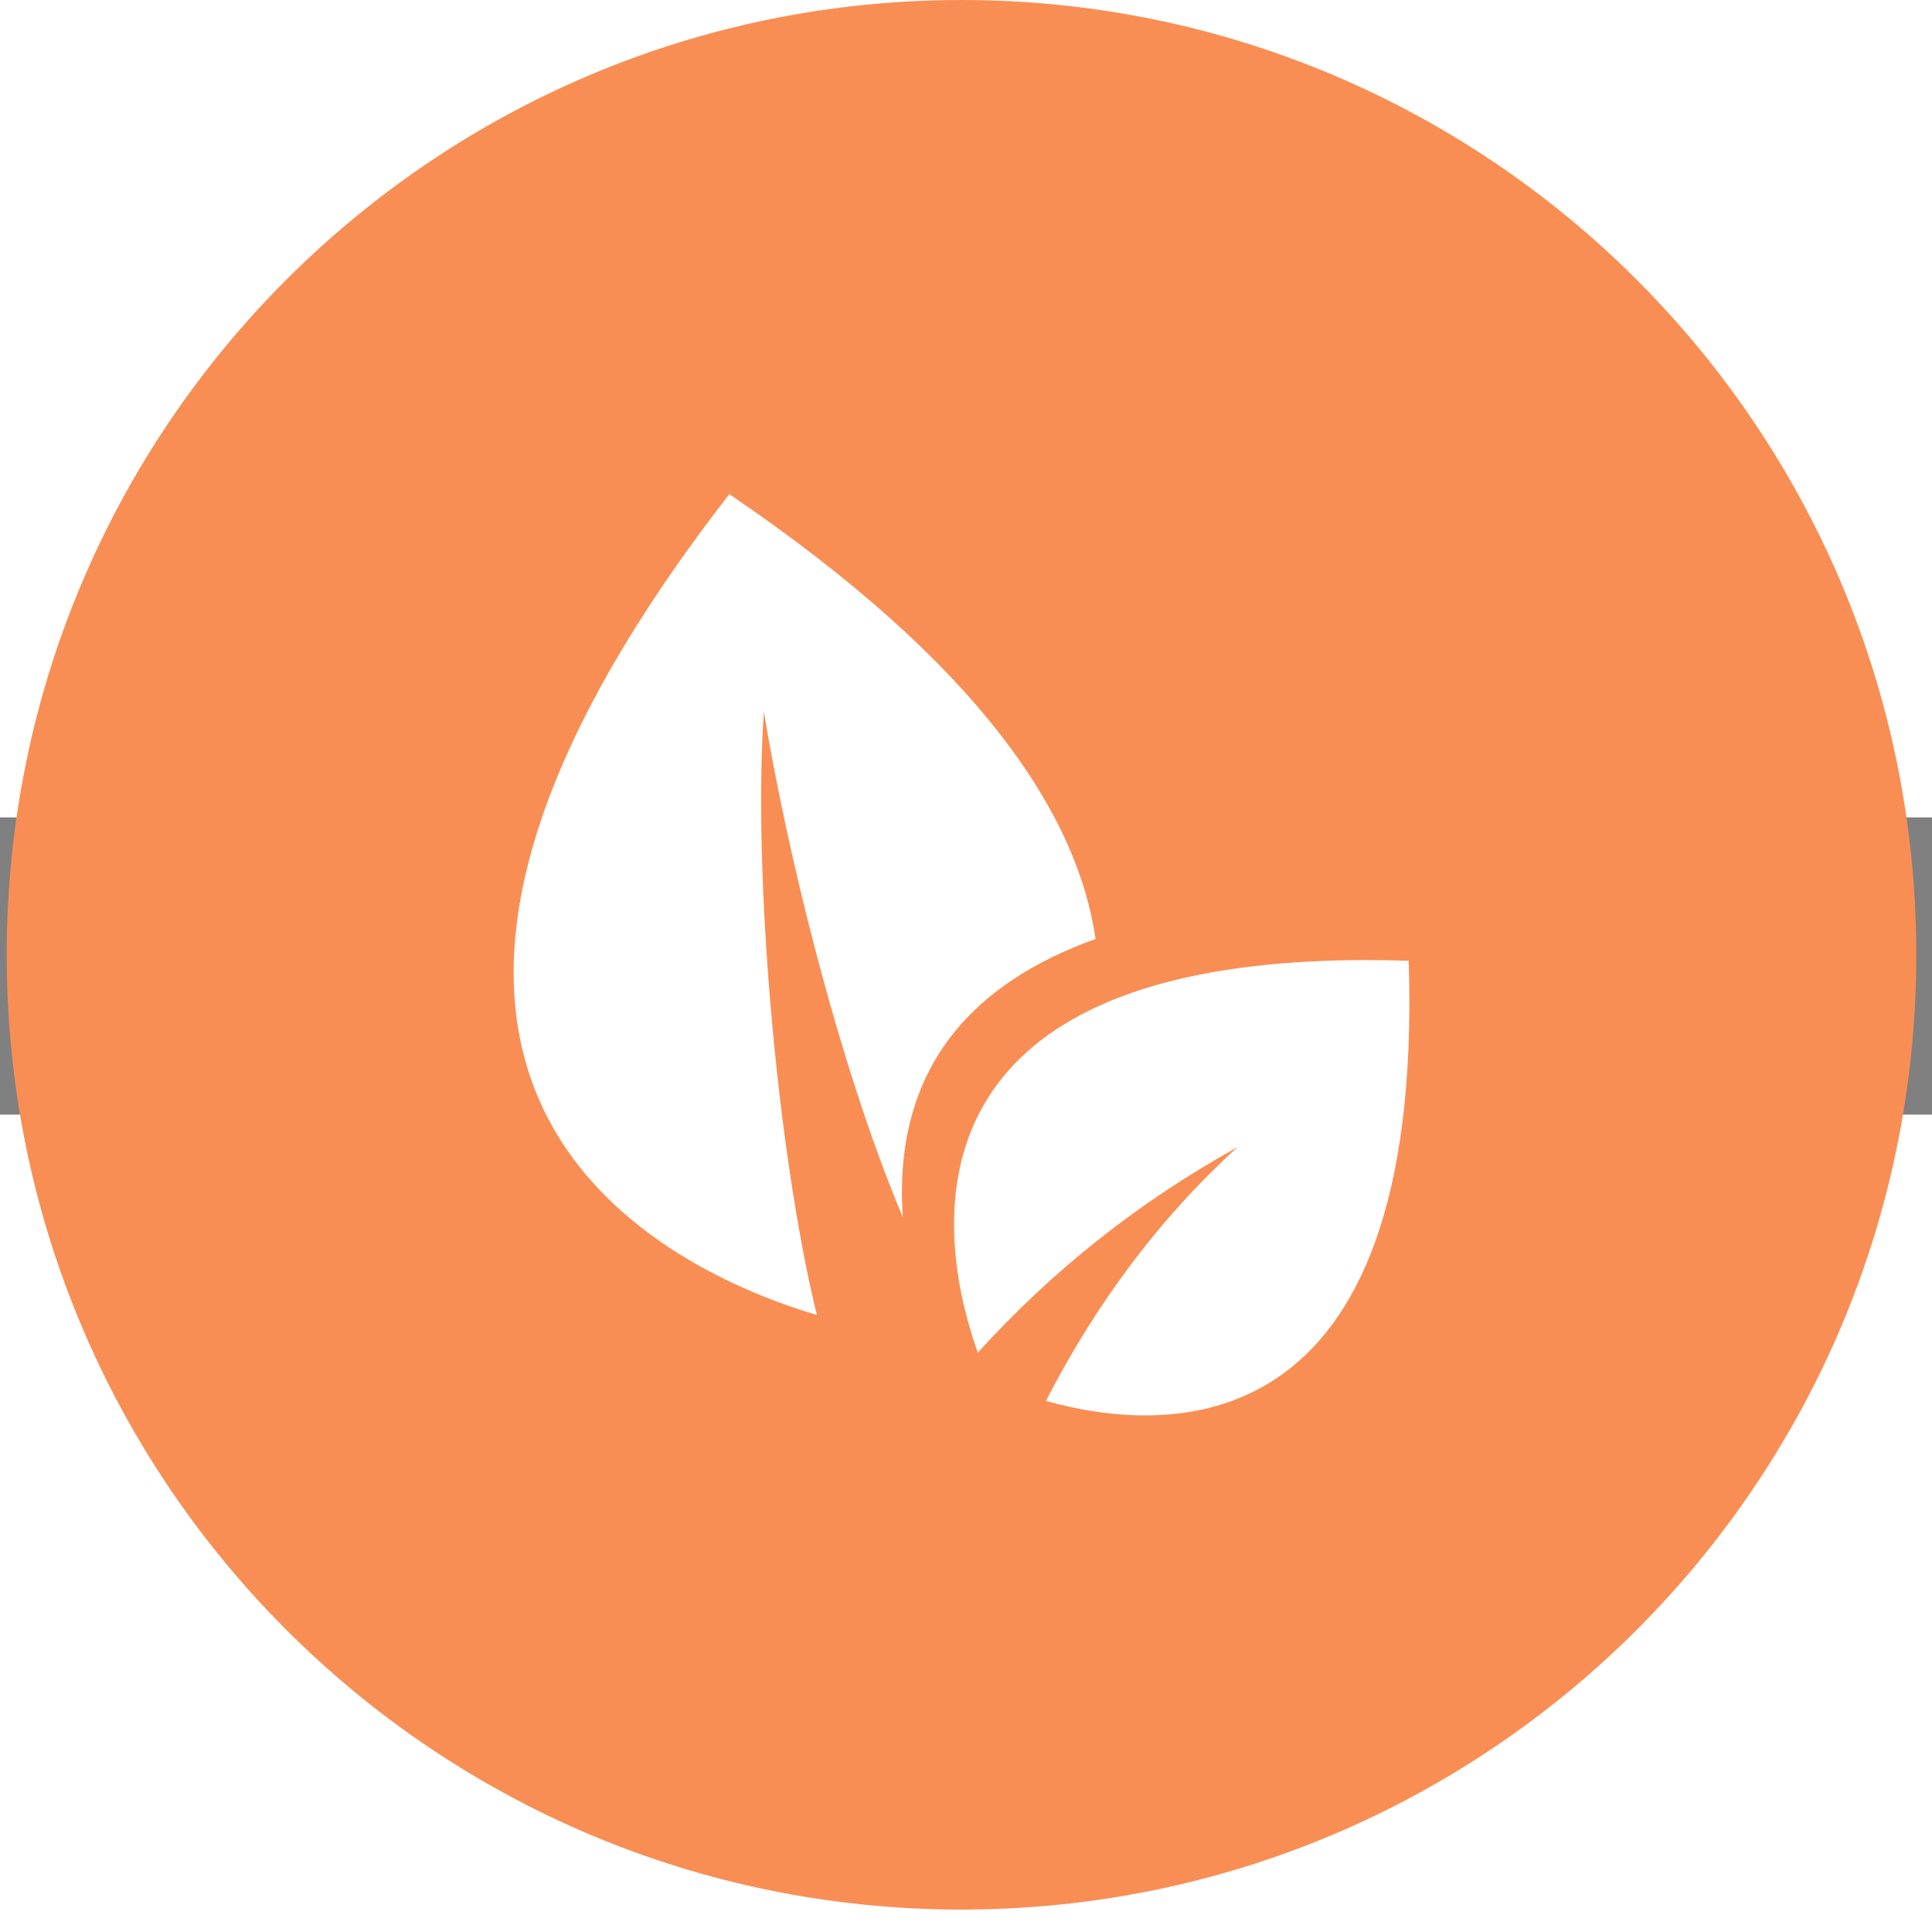 <svg xmlns="http://www.w3.org/2000/svg" version="1.1" xmlns:xlink="http://www.w3.org/1999/xlink" xmlns:svgjs="http://svgjs.dev/svgjs" width="500" height="500" viewBox="370 110 260 40"><rect x="370" y="110" width="260" height="40" fill="#808080" stroke="none"/><g transform="matrix(1,0,0,1,-0.606,-0.247)"><svg viewBox="0 0 396 167" data-background-color="#ffffff" preserveAspectRatio="xMidYMid meet" height="421" width="1000" xmlns="http://www.w3.org/2000/svg" xmlns:xlink="http://www.w3.org/1999/xlink"><g id="tight-bounds" transform="matrix(1,0,0,1,0.24,0.098)"><svg viewBox="0 0 395.52 166.804" height="166.804" width="395.52"><g><svg viewBox="0 0 395.52 166.804" height="166.804" width="395.52"><g transform="matrix(1,0,0,1,0,122.742)"><svg viewBox="0 0 395.52 44.062" height="44.062" width="395.52"><g id="textblocktransform"><svg viewBox="0 0 395.52 44.062" height="44.062" width="395.52" id="textblock"><g><svg viewBox="0 0 395.52 44.062" height="44.062" width="395.52"><g transform="matrix(1,0,0,1,0,0)"><svg width="395.52" viewBox="4.45 -35.75 324.73 36.05" height="44.062" data-palette-color="#093d65"><g class="undefined-text-0" data-fill-palette-color="primary" id="text-0"><path d="M7.95 0L4.45 0 4.45-35.5 27.75-35.5 27.75-32.4 7.95-32.4 7.95-19.35 24.65-19.35 24.65-16.45 7.95-16.45 7.95 0ZM30.05 0L44.9-35.5 47.85-35.5 62.6 0 58.9 0 54.3-11.1 38.35-11.1 33.8 0 30.05 0ZM39.1-13.85L53.5-13.85 46.35-31.4 39.1-13.85ZM91.7 0L67.7 0 67.7-35.5 71.2-35.5 71.2-3.1 91.7-3.1 91.7 0ZM119.29-31.65L117.59-28.85Q116.84-29.7 115.84-30.38 114.84-31.05 113.59-31.55 112.34-32.05 110.92-32.35 109.49-32.65 107.89-32.65L107.89-32.65Q103.24-32.65 101.07-30.88 98.89-29.1 98.89-26.05L98.89-26.05Q98.89-23.95 99.92-22.75 100.94-21.55 103.14-20.8 105.34-20.05 108.74-19.25L108.74-19.25Q112.54-18.45 115.29-17.35 118.04-16.25 119.54-14.38 121.04-12.5 121.04-9.3L121.04-9.3Q121.04-6.85 120.09-5.05 119.14-3.25 117.44-2.05 115.74-0.85 113.39-0.28 111.04 0.3 108.24 0.3L108.24 0.3Q105.49 0.3 102.97-0.28 100.44-0.85 98.19-1.98 95.94-3.1 93.99-4.85L93.99-4.85 95.74-7.7Q96.69-6.7 98.02-5.83 99.34-4.95 100.97-4.25 102.59-3.55 104.47-3.18 106.34-2.8 108.34-2.8L108.34-2.8Q112.59-2.8 114.97-4.35 117.34-5.9 117.34-8.95L117.34-8.95Q117.34-11.15 116.14-12.48 114.94-13.8 112.54-14.65 110.14-15.5 106.64-16.3L106.64-16.3Q102.94-17.15 100.39-18.2 97.84-19.25 96.57-20.98 95.29-22.7 95.29-25.55L95.29-25.55Q95.29-28.85 96.92-31.13 98.54-33.4 101.39-34.58 104.24-35.75 107.94-35.75L107.94-35.75Q110.29-35.75 112.32-35.27 114.34-34.8 116.07-33.9 117.79-33 119.29-31.65L119.29-31.65ZM130.69-3.1L151.04-3.1 151.04 0 127.19 0 127.19-35.5 150.59-35.5 150.59-32.4 130.69-32.4 130.69-19.6 148.04-19.6 148.04-16.65 130.69-16.65 130.69-3.1Z" fill="#093d65" data-fill-palette-color="primary"></path><path d="M177.94-31.65L176.24-28.85Q175.49-29.7 174.49-30.38 173.49-31.05 172.24-31.55 170.99-32.05 169.57-32.35 168.14-32.65 166.54-32.65L166.54-32.65Q161.89-32.65 159.72-30.88 157.54-29.1 157.54-26.05L157.54-26.05Q157.54-23.95 158.57-22.75 159.59-21.55 161.79-20.8 163.99-20.05 167.39-19.25L167.39-19.25Q171.19-18.45 173.94-17.35 176.69-16.25 178.19-14.38 179.69-12.5 179.69-9.3L179.69-9.3Q179.69-6.85 178.74-5.05 177.79-3.25 176.09-2.05 174.39-0.85 172.04-0.28 169.69 0.3 166.89 0.3L166.89 0.3Q164.14 0.3 161.62-0.28 159.09-0.85 156.84-1.98 154.59-3.1 152.64-4.85L152.64-4.85 154.39-7.7Q155.34-6.7 156.67-5.83 157.99-4.95 159.62-4.25 161.24-3.55 163.12-3.18 164.99-2.8 166.99-2.8L166.99-2.8Q171.24-2.8 173.62-4.35 175.99-5.9 175.99-8.95L175.99-8.95Q175.99-11.15 174.79-12.48 173.59-13.8 171.19-14.65 168.79-15.5 165.29-16.3L165.29-16.3Q161.59-17.15 159.04-18.2 156.49-19.25 155.21-20.98 153.94-22.7 153.94-25.55L153.94-25.55Q153.94-28.85 155.57-31.13 157.19-33.4 160.04-34.58 162.89-35.75 166.59-35.75L166.59-35.75Q168.94-35.75 170.97-35.27 172.99-34.8 174.72-33.9 176.44-33 177.94-31.65L177.94-31.65ZM189.34 0L185.84 0 185.84-35.5 200.54-35.5Q202.84-35.5 204.76-34.55 206.69-33.6 208.09-31.98 209.49-30.35 210.29-28.38 211.09-26.4 211.09-24.35L211.09-24.35Q211.09-21.45 209.81-18.88 208.54-16.3 206.24-14.7 203.94-13.1 200.84-13.1L200.84-13.1 189.34-13.1 189.34 0ZM189.34-32.4L189.34-16.2 200.69-16.2Q202.79-16.2 204.34-17.35 205.89-18.5 206.74-20.35 207.59-22.2 207.59-24.35L207.59-24.35Q207.59-26.55 206.59-28.4 205.59-30.25 203.96-31.33 202.34-32.4 200.39-32.4L200.39-32.4 189.34-32.4ZM220.44 0L216.94 0 216.94-35.5 231.94-35.5Q234.24-35.5 236.14-34.55 238.04-33.6 239.46-31.98 240.89-30.35 241.66-28.38 242.44-26.4 242.44-24.35L242.44-24.35Q242.44-21.8 241.46-19.55 240.49-17.3 238.71-15.75 236.94-14.2 234.54-13.7L234.54-13.7 243.24 0 239.29 0 230.94-13.1 220.44-13.1 220.44 0ZM220.44-32.4L220.44-16.2 232.04-16.2Q234.14-16.2 235.69-17.35 237.24-18.5 238.09-20.38 238.94-22.25 238.94-24.35L238.94-24.35Q238.94-26.5 237.96-28.33 236.99-30.15 235.36-31.28 233.74-32.4 231.74-32.4L231.74-32.4 220.44-32.4ZM253.08 0L249.58 0 249.58-35.5 253.08-35.5 253.08 0ZM288.43 0L265.48-29.05 265.48 0 261.98 0 261.98-35.5 264.88-35.5 288.18-5.9 288.18-35.45 291.68-35.45 291.68 0 288.43 0ZM314.83 0.25L314.83 0.25Q311.28 0.25 308.23-1.28 305.18-2.8 302.93-5.4 300.68-8 299.45-11.2 298.23-14.4 298.23-17.8L298.23-17.8Q298.23-21.4 299.45-24.63 300.68-27.85 302.88-30.35 305.08-32.85 308.08-34.3 311.08-35.75 314.63-35.75L314.63-35.75Q319.88-35.75 323.18-33.6 326.48-31.45 328.18-28L328.18-28 325.48-26.2Q323.78-29.5 320.93-31.05 318.08-32.6 314.58-32.6L314.58-32.6Q311.63-32.6 309.25-31.35 306.88-30.1 305.18-28 303.48-25.9 302.6-23.25 301.73-20.6 301.73-17.75L301.73-17.75Q301.73-14.75 302.73-12.08 303.73-9.4 305.58-7.33 307.43-5.25 309.85-4.08 312.28-2.9 315.08-2.9L315.08-2.9Q318.33-2.9 321.23-4.53 324.13-6.15 326.78-9.55L326.78-9.55 326.78-5.85Q321.73 0.25 314.83 0.25ZM326.23 0L326.23-14.75 318.33-14.75 318.33-17.45 329.18-17.45 329.18 0 326.23 0Z" fill="#f98e54" data-fill-palette-color="secondary"></path></g></svg></g></svg></g></svg></g></svg></g><g transform="matrix(1,0,0,1,146.791,0)"><svg viewBox="0 0 101.938 101.938" height="101.938" width="101.938"><g><svg></svg></g><g id="icon-0"><svg viewBox="0 0 101.938 101.938" height="101.938" width="101.938"><g><path d="M0 50.969c0-28.149 22.82-50.969 50.969-50.969 28.149 0 50.969 22.82 50.969 50.969 0 28.149-22.82 50.969-50.969 50.969-28.149 0-50.969-22.82-50.969-50.969zM50.969 97.965c25.955 0 46.995-21.041 46.996-46.996 0-25.955-21.041-46.995-46.996-46.995-25.955 0-46.995 21.041-46.995 46.995 0 25.955 21.041 46.995 46.995 46.996z" data-fill-palette-color="accent" fill="#f98e54" stroke="transparent"></path><ellipse rx="50.459" ry="50.459" cx="50.969" cy="50.969" fill="#f98e54" stroke="transparent" stroke-width="0" fill-opacity="1" data-fill-palette-color="accent"></ellipse></g><g transform="matrix(1,0,0,1,27.062,26.38)"><svg viewBox="0 0 47.815 49.178" height="49.178" width="47.815"><g><svg xmlns="http://www.w3.org/2000/svg" xmlns:xlink="http://www.w3.org/1999/xlink" version="1.1" x="0" y="0" viewBox="1.385 0 97.229 100.001" enable-background="new 0 0 100 100" xml:space="preserve" width="47.815" height="49.178" class="icon-s-0" data-fill-palette-color="quaternary" id="s-0"><path fill-rule="evenodd" clip-rule="evenodd" d="M34.299 89.102C18.86 84.527-25.674 64.976 24.795 0c27.291 18.521 37.807 34.817 39.754 48.283-13.054 4.675-22.041 13.764-20.921 30.208-7.11-16.909-12.688-40.295-15.081-54.876C27.347 40.648 29.86 70.944 34.299 89.102z" fill="#ffffff" data-fill-palette-color="quaternary"></path><path fill-rule="evenodd" clip-rule="evenodd" d="M51.772 93.184C48.014 82.738 40.207 48.778 98.54 50.65c1.712 53.348-26.544 51.379-39.376 47.778 5.312-10.34 12.15-19.672 20.803-27.551C69.352 76.754 59.899 84.209 51.772 93.184z" fill="#ffffff" data-fill-palette-color="quaternary"></path></svg></g></svg></g></svg></g></svg></g><g></g></svg></g><defs></defs></svg><rect width="395.52" height="166.804" fill="none" stroke="none" visibility="hidden"></rect></g></svg></g></svg>